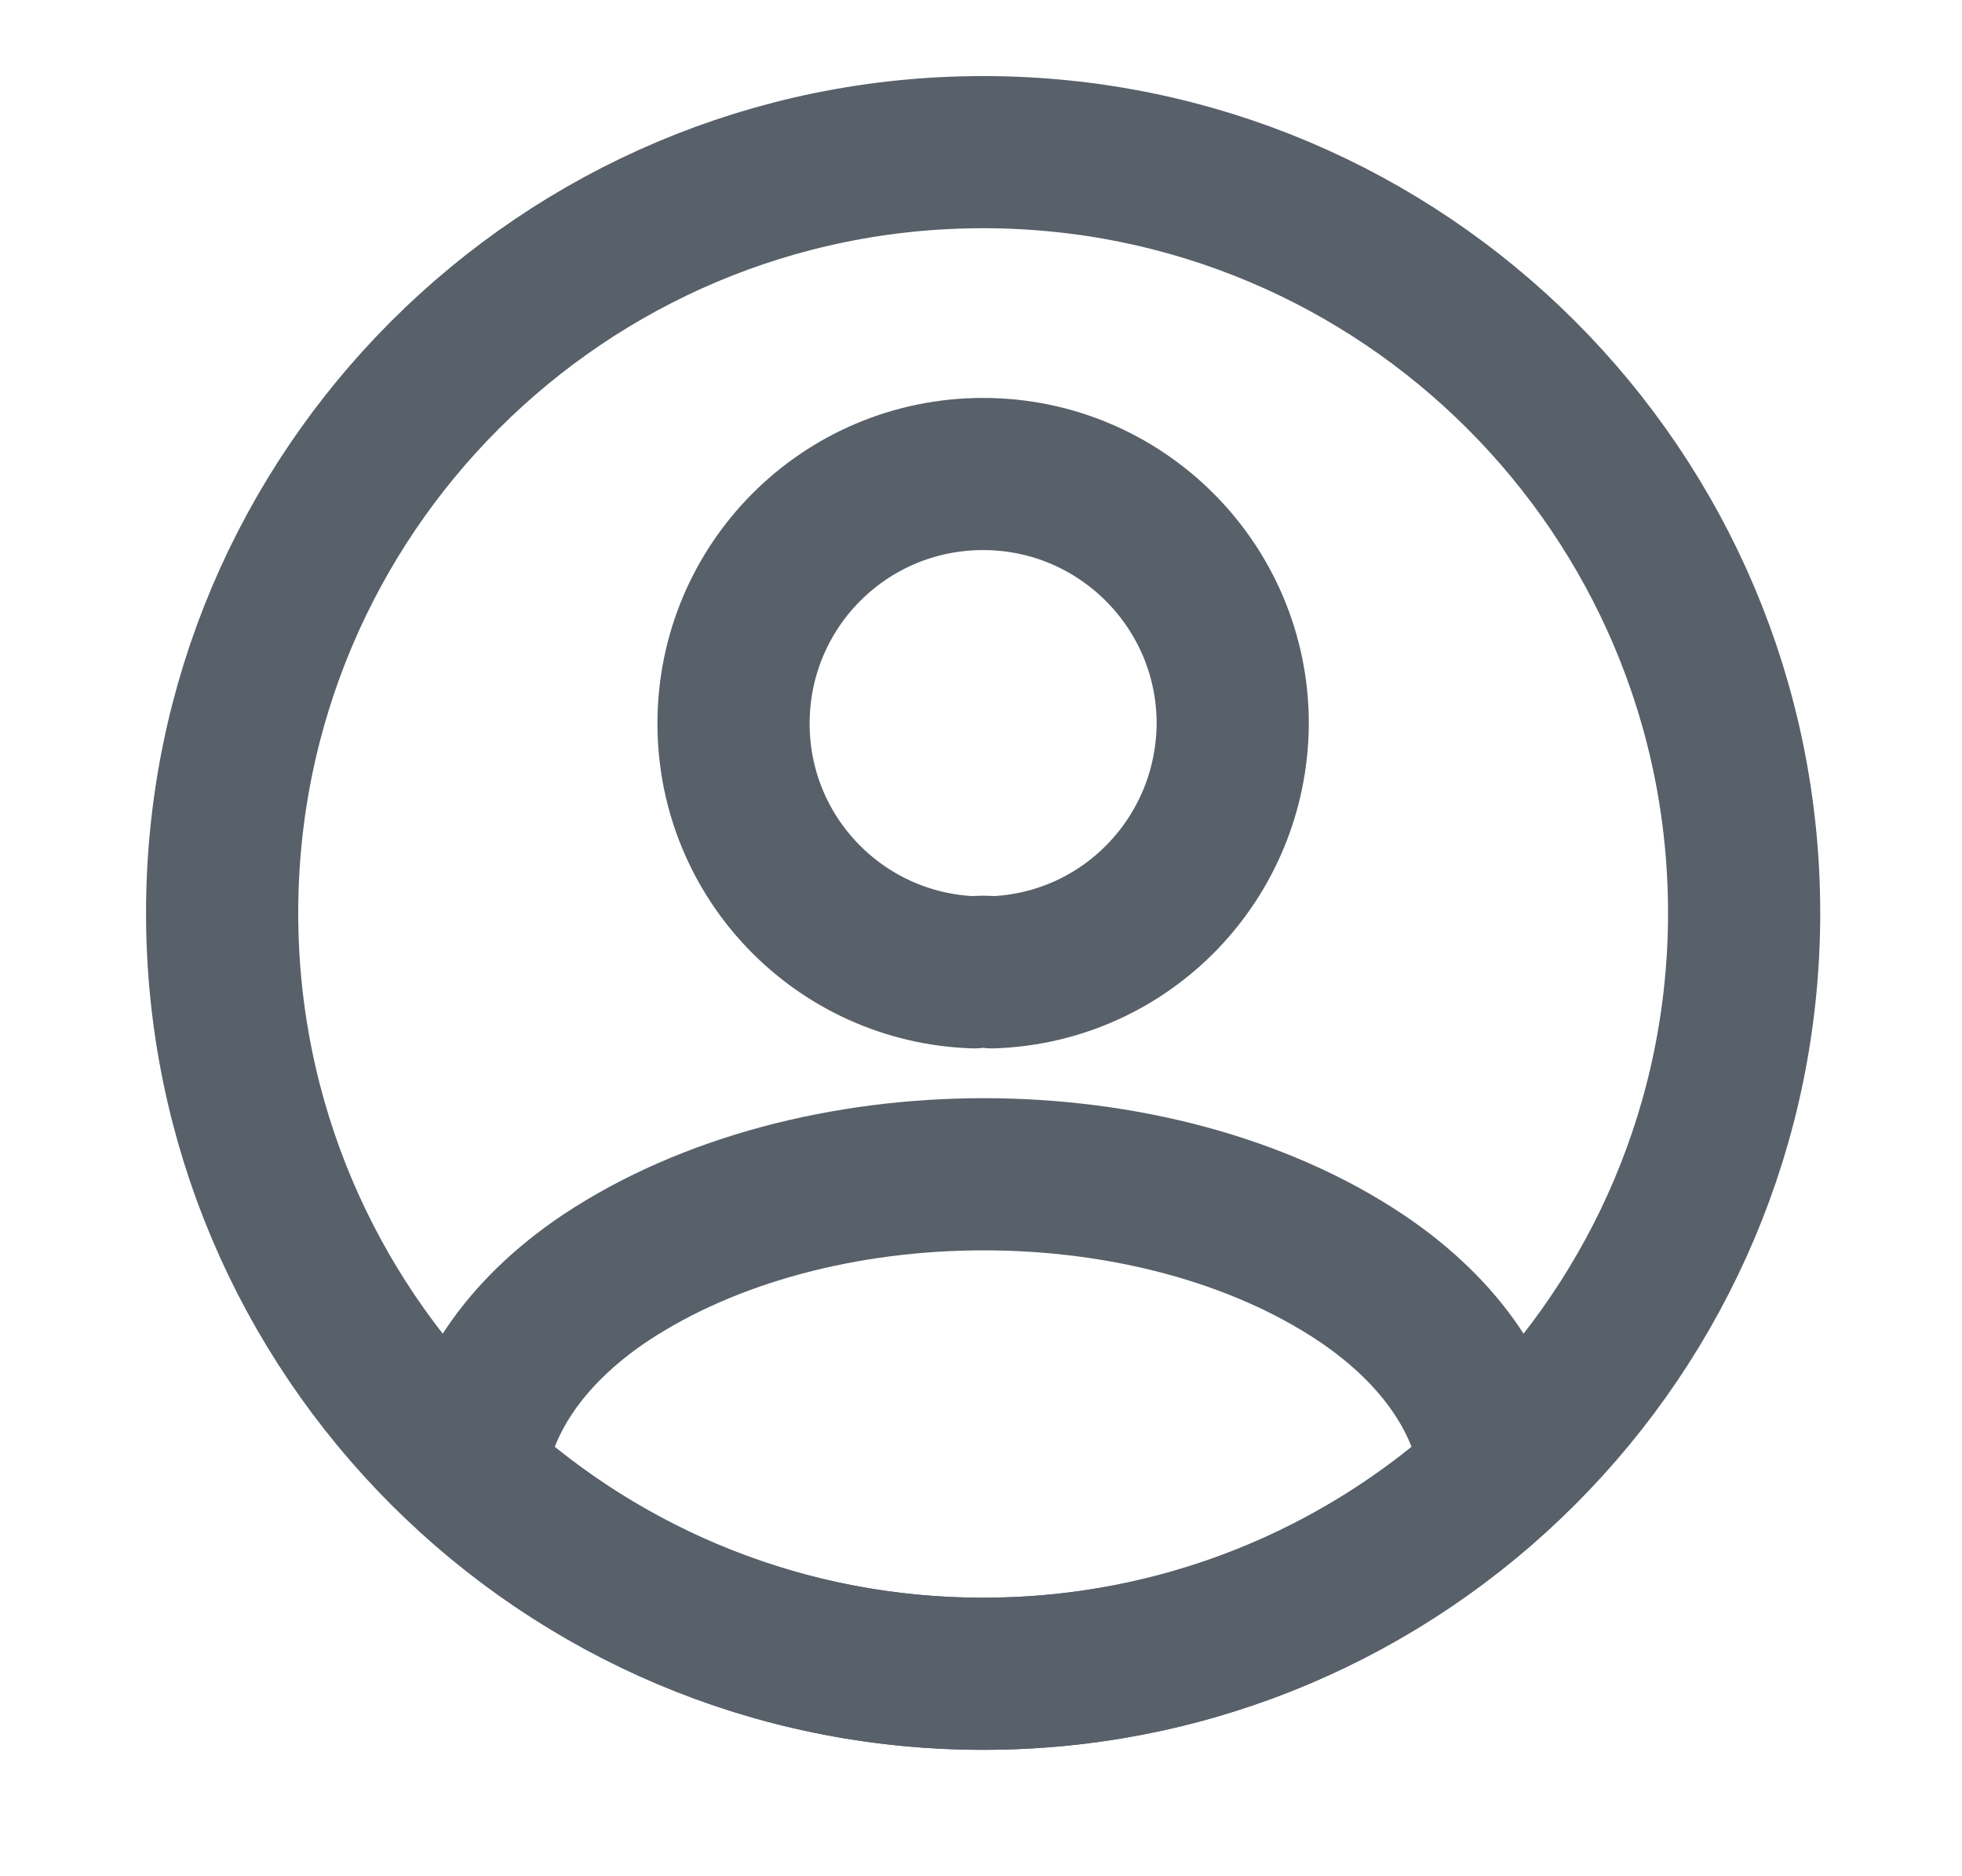 <svg width="23" height="22" viewBox="0 0 23 22" fill="none" xmlns="http://www.w3.org/2000/svg">
<path d="M11.632 11.401C11.57 11.392 11.489 11.392 11.418 11.401C9.848 11.347 8.599 10.063 8.599 8.484C8.599 6.869 9.902 5.558 11.525 5.558C13.14 5.558 14.451 6.869 14.451 8.484C14.442 10.063 13.202 11.347 11.632 11.401Z" stroke="#58606A" stroke-width="1.784" stroke-linecap="round" stroke-linejoin="round"/>
<path d="M17.538 17.289C15.95 18.743 13.845 19.626 11.525 19.626C9.206 19.626 7.1 18.743 5.513 17.289C5.602 16.45 6.137 15.629 7.092 14.987C9.536 13.363 13.532 13.363 15.959 14.987C16.913 15.629 17.449 16.45 17.538 17.289Z" stroke="#58606A" stroke-width="1.784" stroke-linecap="round" stroke-linejoin="round"/>
<path d="M11.525 19.626C16.452 19.626 20.446 15.632 20.446 10.705C20.446 5.778 16.452 1.784 11.525 1.784C6.598 1.784 2.604 5.778 2.604 10.705C2.604 15.632 6.598 19.626 11.525 19.626Z" stroke="#58606A" stroke-width="1.784" stroke-linecap="round" stroke-linejoin="round"/>
</svg>
